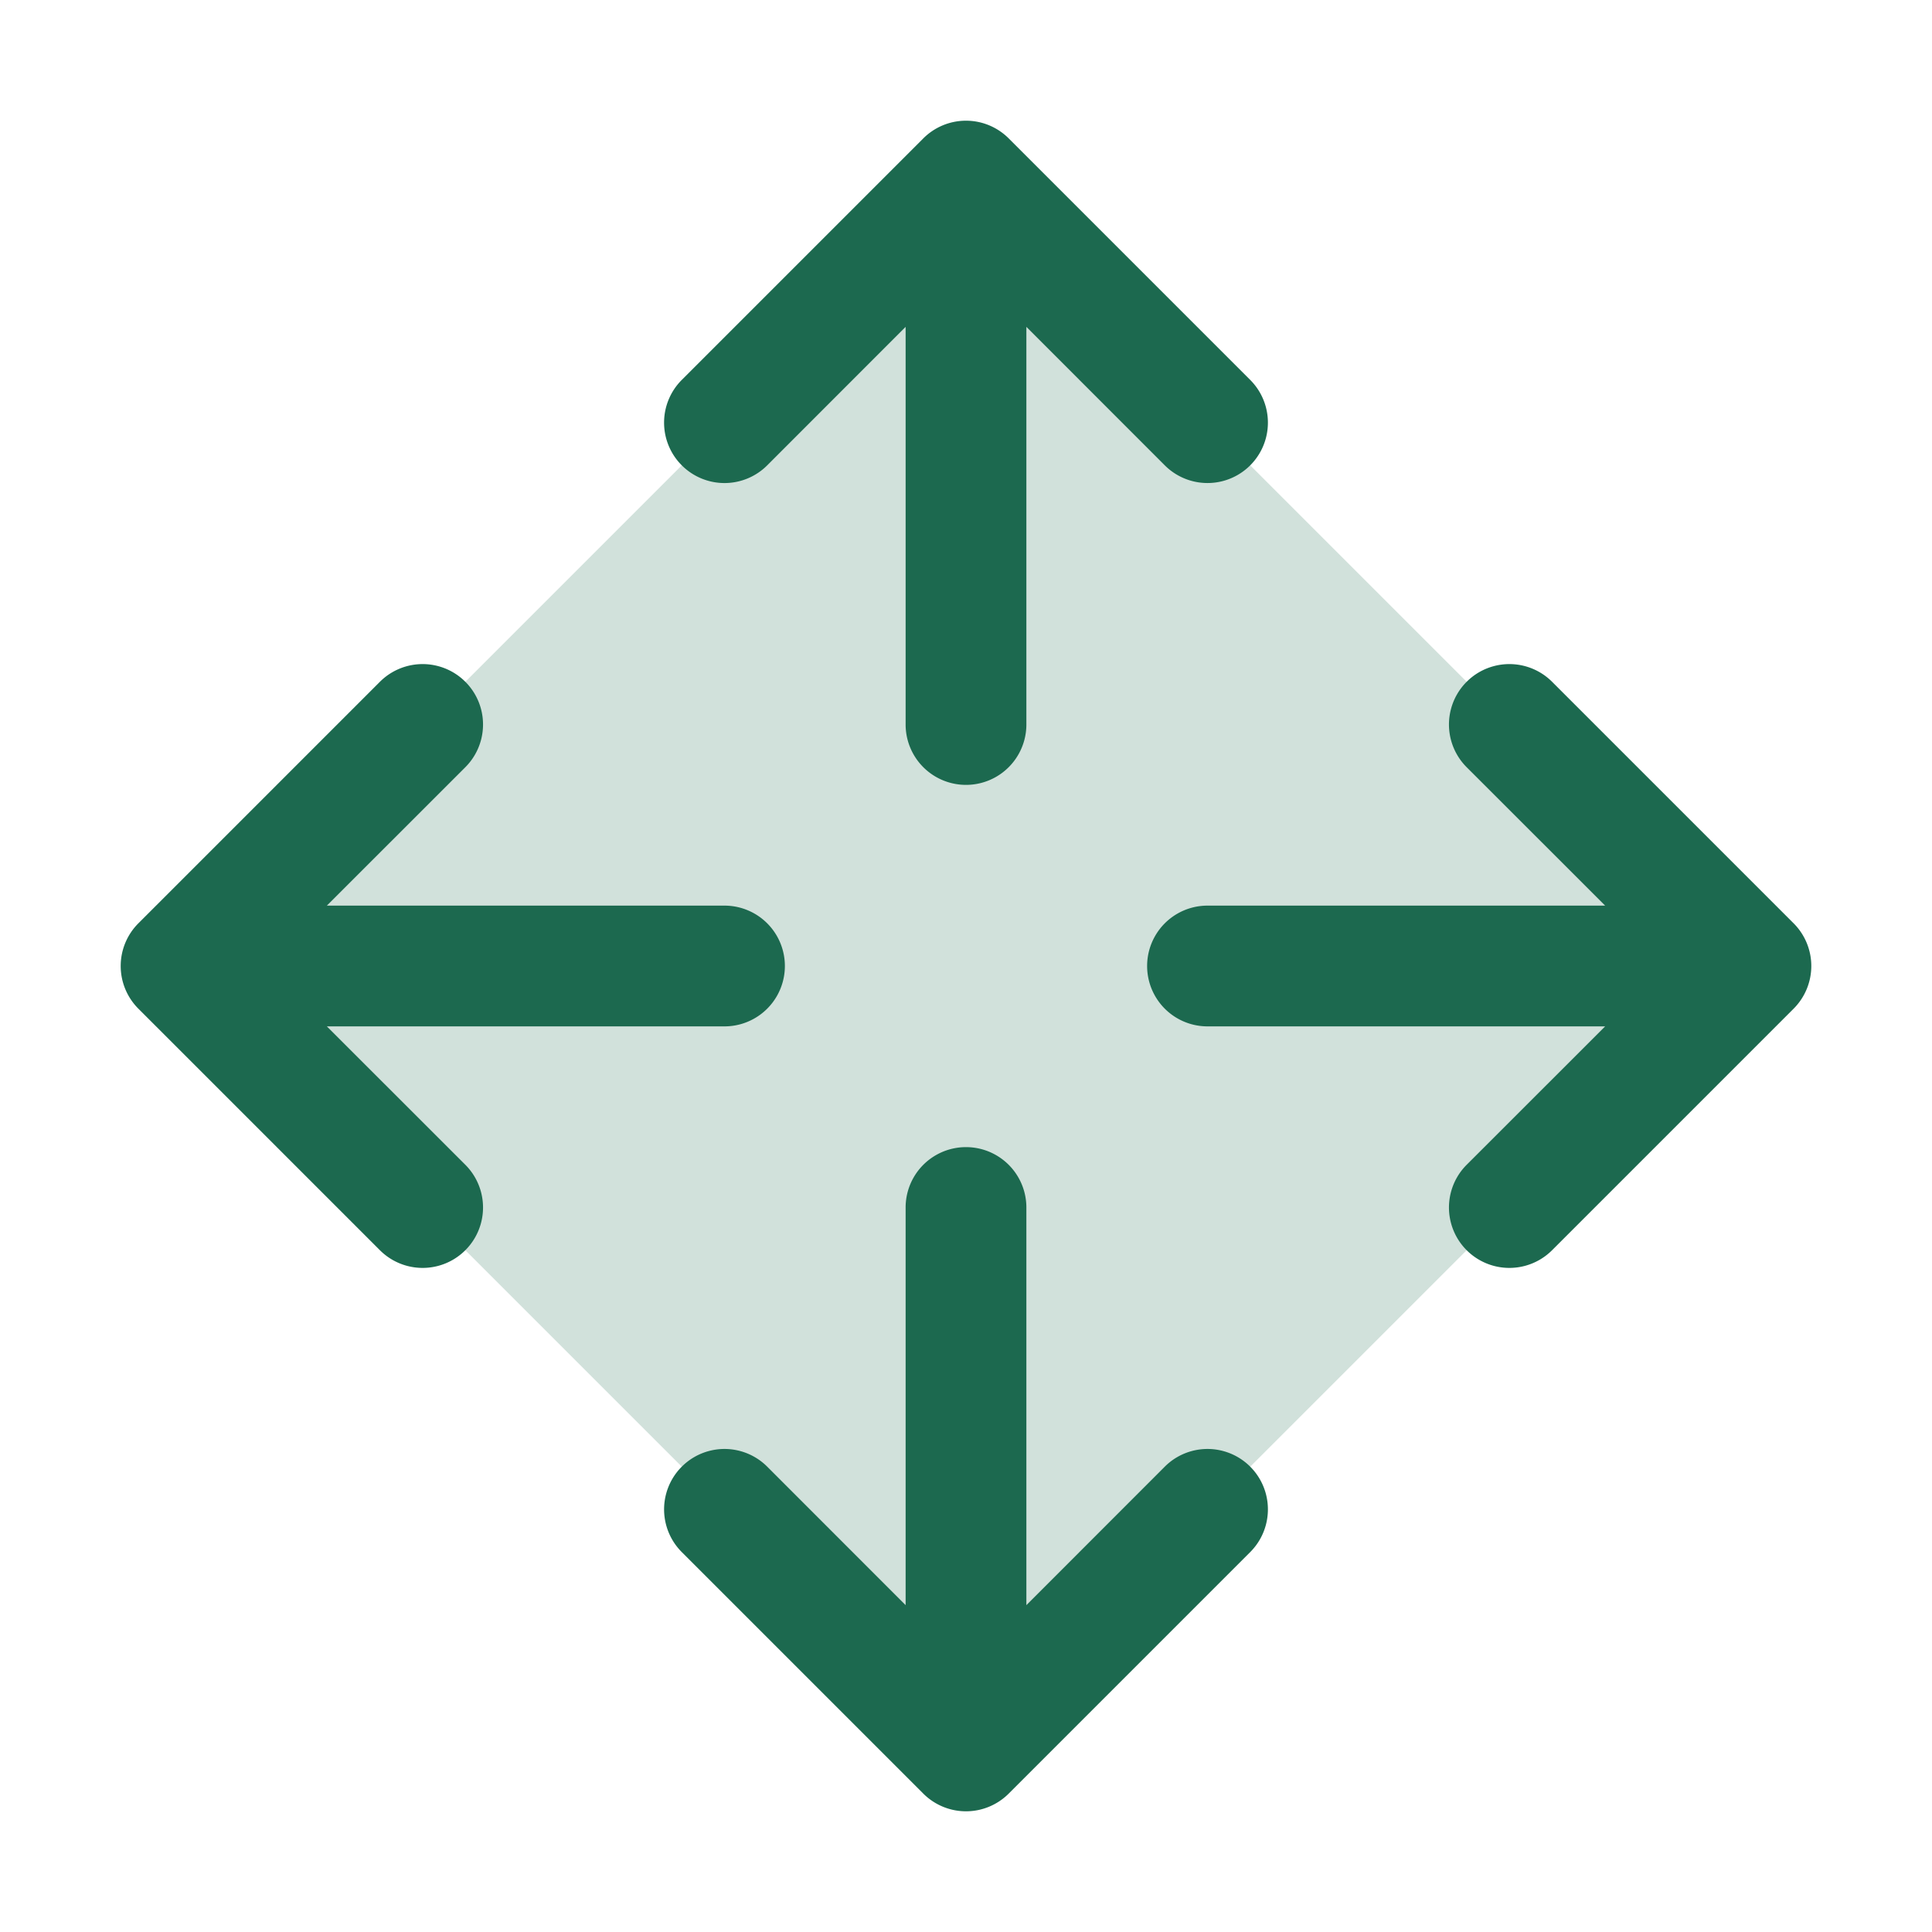 <svg xmlns="http://www.w3.org/2000/svg" viewBox="0 0 256 256" fill="#1C694F"><path d="M232,128,128,232,24,128,128,24Z" opacity="0.2"/><path d="M90.34,61.66a8,8,0,0,1,0-11.32l32-32a8,8,0,0,1,11.32,0l32,32a8,8,0,0,1-11.32,11.32L136,43.31V96a8,8,0,0,1-16,0V43.31L101.66,61.66A8,8,0,0,1,90.34,61.66Zm64,132.68L136,212.69V160a8,8,0,0,0-16,0v52.69l-18.34-18.35a8,8,0,0,0-11.32,11.32l32,32a8,8,0,0,0,11.32,0l32-32a8,8,0,0,0-11.32-11.32Zm83.32-72-32-32a8,8,0,0,0-11.32,11.32L212.69,120H160a8,8,0,0,0,0,16h52.69l-18.35,18.34a8,8,0,0,0,11.32,11.32l32-32A8,8,0,0,0,237.66,122.34ZM43.31,136H96a8,8,0,0,0,0-16H43.31l18.35-18.34A8,8,0,0,0,50.34,90.34l-32,32a8,8,0,0,0,0,11.32l32,32a8,8,0,0,0,11.32-11.32Z"/></svg>